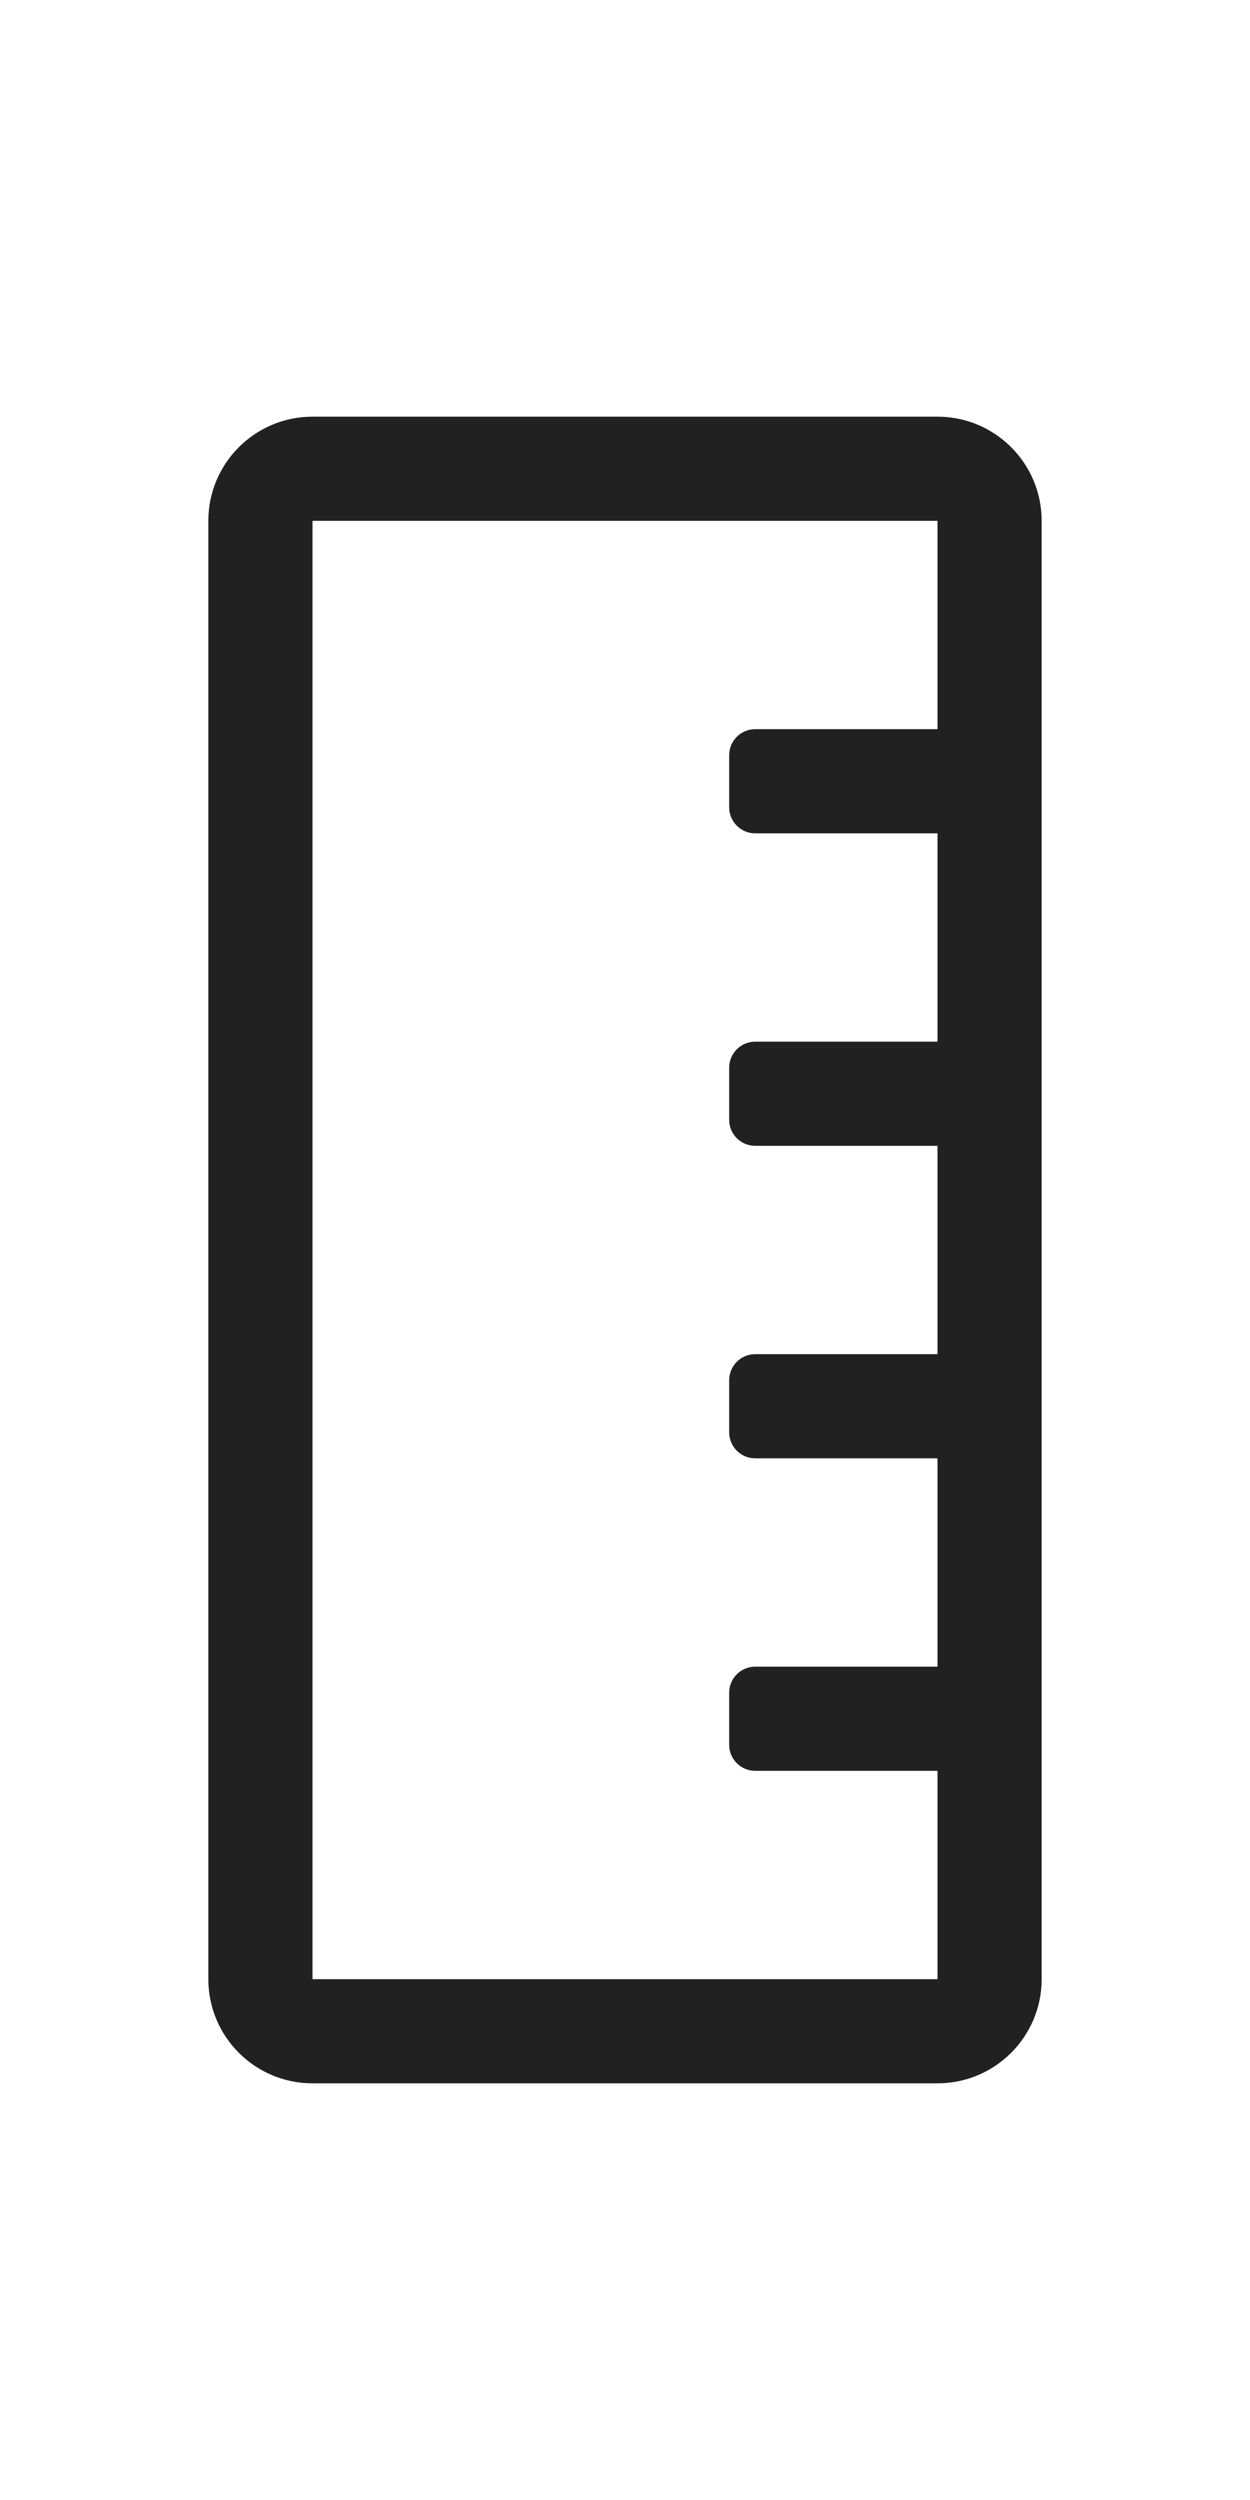 <svg width="12" height="24" viewBox="0 0 12 24" fill="none" xmlns="http://www.w3.org/2000/svg">
<path d="M9 4H3C2.448 4 2 4.448 2 5V19C2 19.552 2.448 20 3 20H9C9.552 20 10 19.552 10 19V5C10 4.448 9.552 4 9 4ZM3 19V5H9V7H7.25C7.112 7 7 7.112 7 7.25V7.75C7 7.888 7.112 8 7.25 8H9V10H7.25C7.112 10 7 10.112 7 10.25V10.75C7 10.888 7.112 11 7.25 11H9V13H7.25C7.112 13 7 13.112 7 13.25V13.75C7 13.888 7.112 14 7.25 14H9V16H7.25C7.112 16 7 16.112 7 16.25V16.75C7 16.888 7.112 17 7.25 17H9V19H3Z" fill="#212121"/>
</svg>
